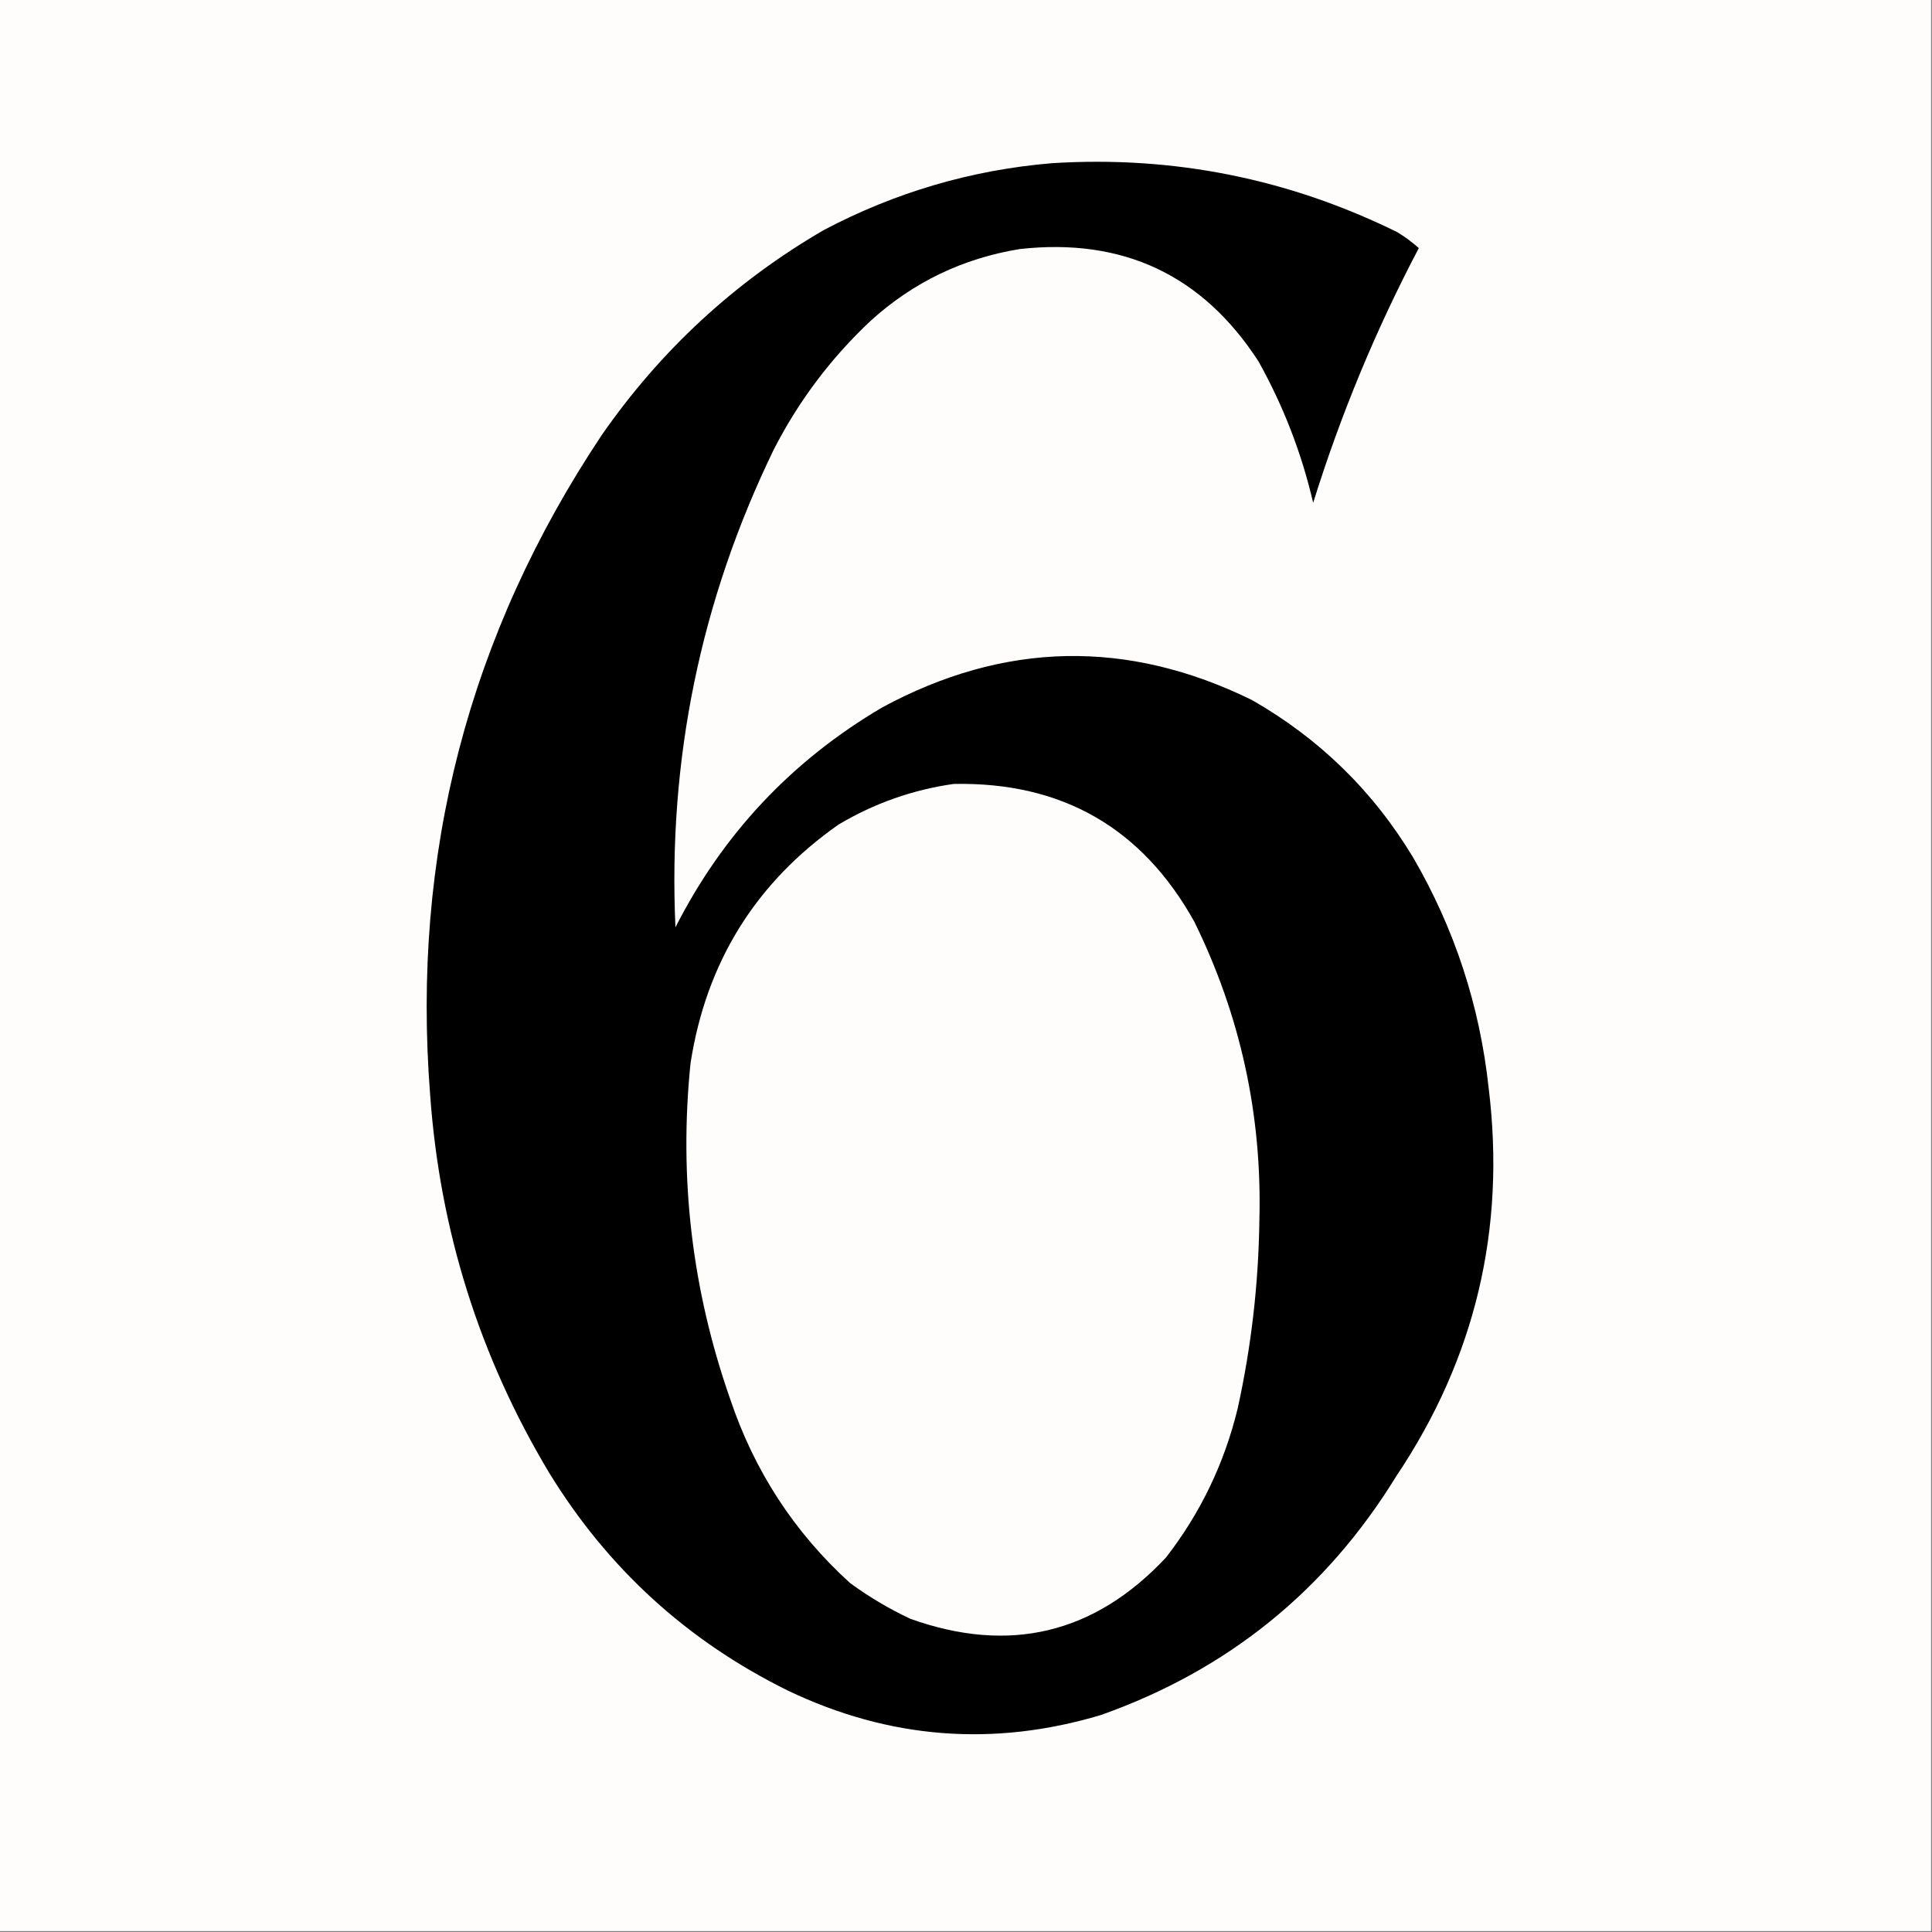 <?xml version="1.0" encoding="UTF-8"?>
<!DOCTYPE svg PUBLIC "-//W3C//DTD SVG 1.1//EN" "http://www.w3.org/Graphics/SVG/1.1/DTD/svg11.dtd">
<svg xmlns="http://www.w3.org/2000/svg" version="1.1" width="1024px" height="1024px" style="shape-rendering:geometricPrecision; text-rendering:geometricPrecision; image-rendering:optimizeQuality; fill-rule:evenodd; clip-rule:evenodd" xmlns:xlink="http://www.w3.org/1999/xlink">
<rect width="100%" height="100%" fill="#808080" stroke="none"/>
<g><path style="opacity:1" fill="#fefdfc" d="M -0.5,-0.5 C 340.833,-0.5 682.167,-0.5 1023.5,-0.5C 1023.5,340.833 1023.5,682.167 1023.5,1023.5C 682.167,1023.5 340.833,1023.5 -0.5,1023.5C -0.5,682.167 -0.5,340.833 -0.5,-0.5 Z"/></g>
<g><path style="opacity:1" fill="#000000" d="M 557.5,86.5 C 621.799,82.46 682.799,94.626 740.5,123C 744.6,125.467 748.434,128.301 752,131.5C 729.329,174.551 710.662,219.551 696,266.5C 689.881,240.147 680.215,215.147 667,191.5C 637.331,145.755 595.165,125.922 540.5,132C 510.316,136.927 483.983,149.594 461.5,170C 440.32,189.879 423.154,212.713 410,238.5C 371.289,318.388 353.955,402.721 358,491.5C 383.139,442.026 419.639,403.193 467.5,375C 532.204,339.981 597.538,338.648 663.5,371C 699.236,391.402 727.736,419.236 749,454.5C 770.944,492.25 784.277,532.916 789,576.5C 798.221,651.427 781.887,720.094 740,782.5C 702.764,843.063 650.597,885.23 583.5,909C 526.512,926.039 471.179,921.706 417.5,896C 364.229,869.731 322.062,831.231 291,780.5C 254.16,718.972 233.16,652.305 228,580.5C 218.016,453.092 248.35,336.425 319,230.5C 350.241,185.587 389.407,149.42 436.5,122C 474.538,101.912 514.871,90.079 557.5,86.5 Z"/></g>
<g><path style="opacity:1" fill="#fefdfc" d="M 505.5,415.5 C 562.762,414.373 605.262,438.706 633,488.5C 657.455,538.27 668.955,590.936 667.5,646.5C 667.077,680.245 663.244,713.578 656,746.5C 648.922,775.651 636.256,801.985 618,825.5C 580.189,865.937 535.023,876.77 482.5,858C 471.173,852.674 460.506,846.341 450.5,839C 420.974,812.159 399.807,779.659 387,741.5C 366.766,683.727 359.766,624.393 366,563.5C 374.294,510.047 400.461,467.88 444.5,437C 463.463,425.736 483.796,418.569 505.5,415.5 Z"/></g>
</svg>
